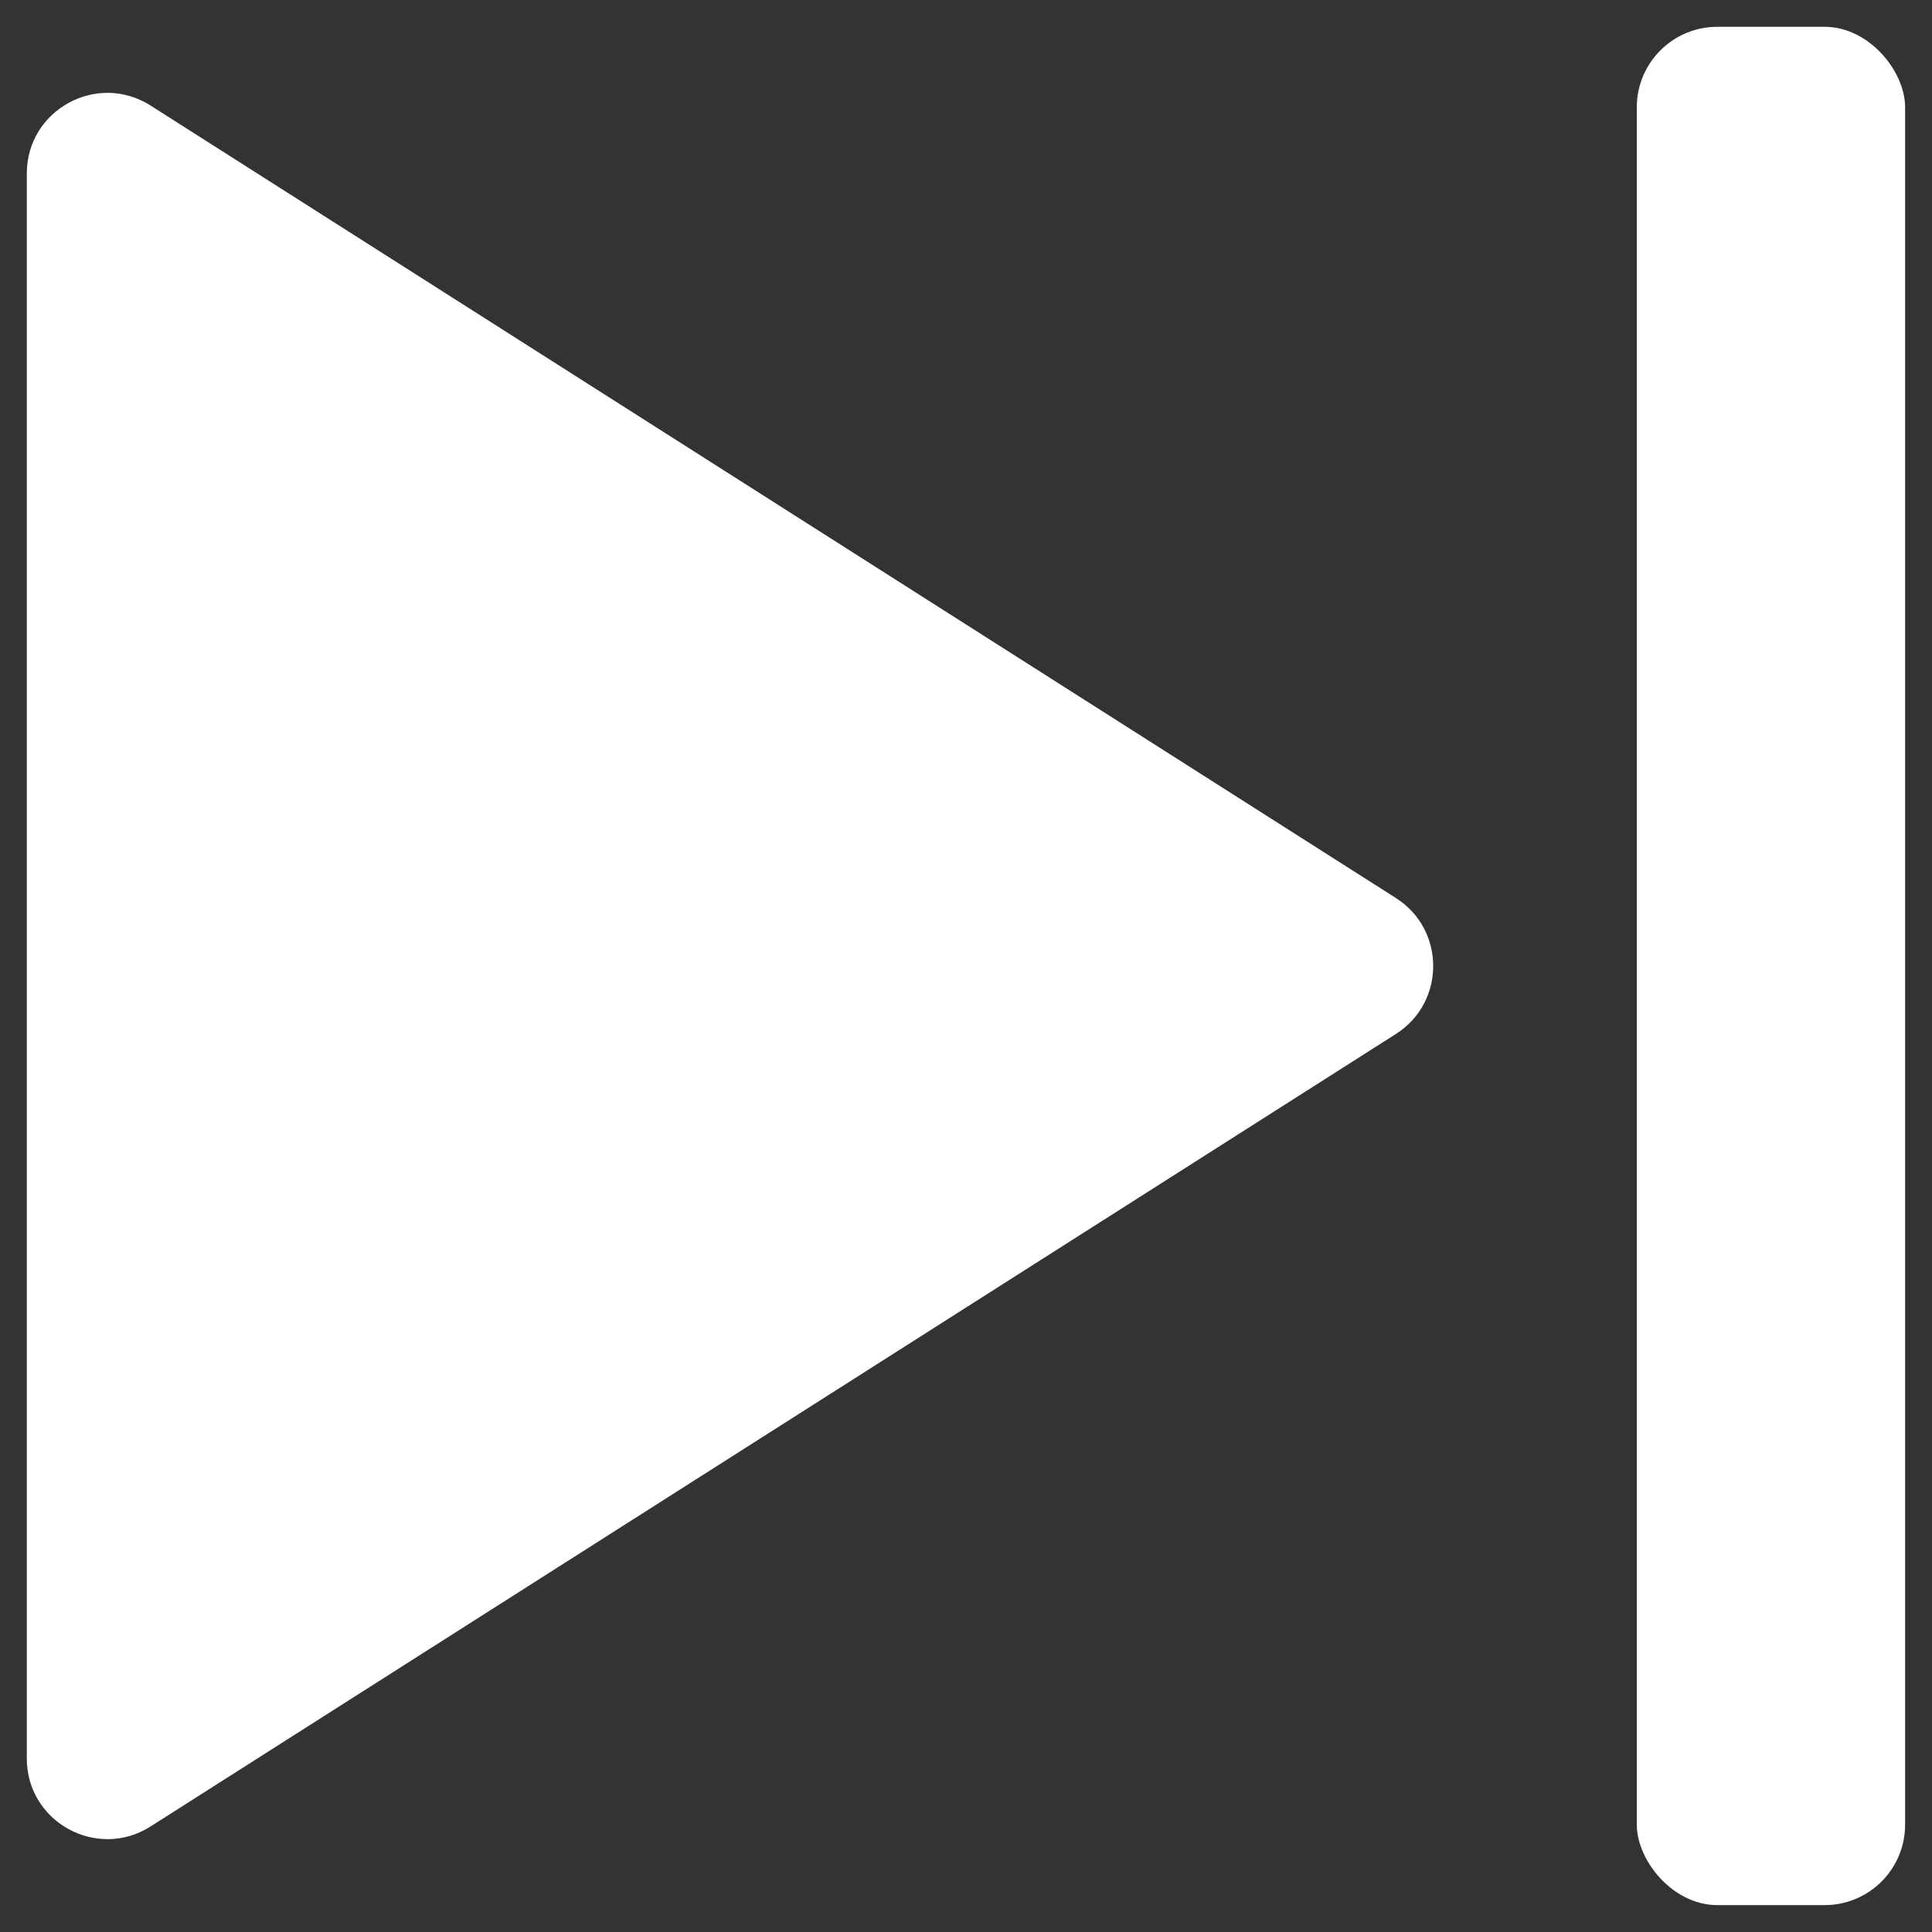 <svg width="24" height="24" viewBox="0 0 24 24" fill="none" xmlns="http://www.w3.org/2000/svg">
<rect x="0" y="0" width="24" height="24" fill="#333333" stroke="none"/>
<path d="M17.341 12.844C17.958 12.451 17.958 11.549 17.341 11.156L1.87 1.311C1.204 0.888 0.333 1.366 0.333 2.155V21.845C0.333 22.634 1.204 23.112 1.87 22.689L17.341 12.844Z" fill="white"/>
<rect x="20.333" y="0.333" width="3.333" height="23.333" rx="1" fill="white"/>
</svg>
